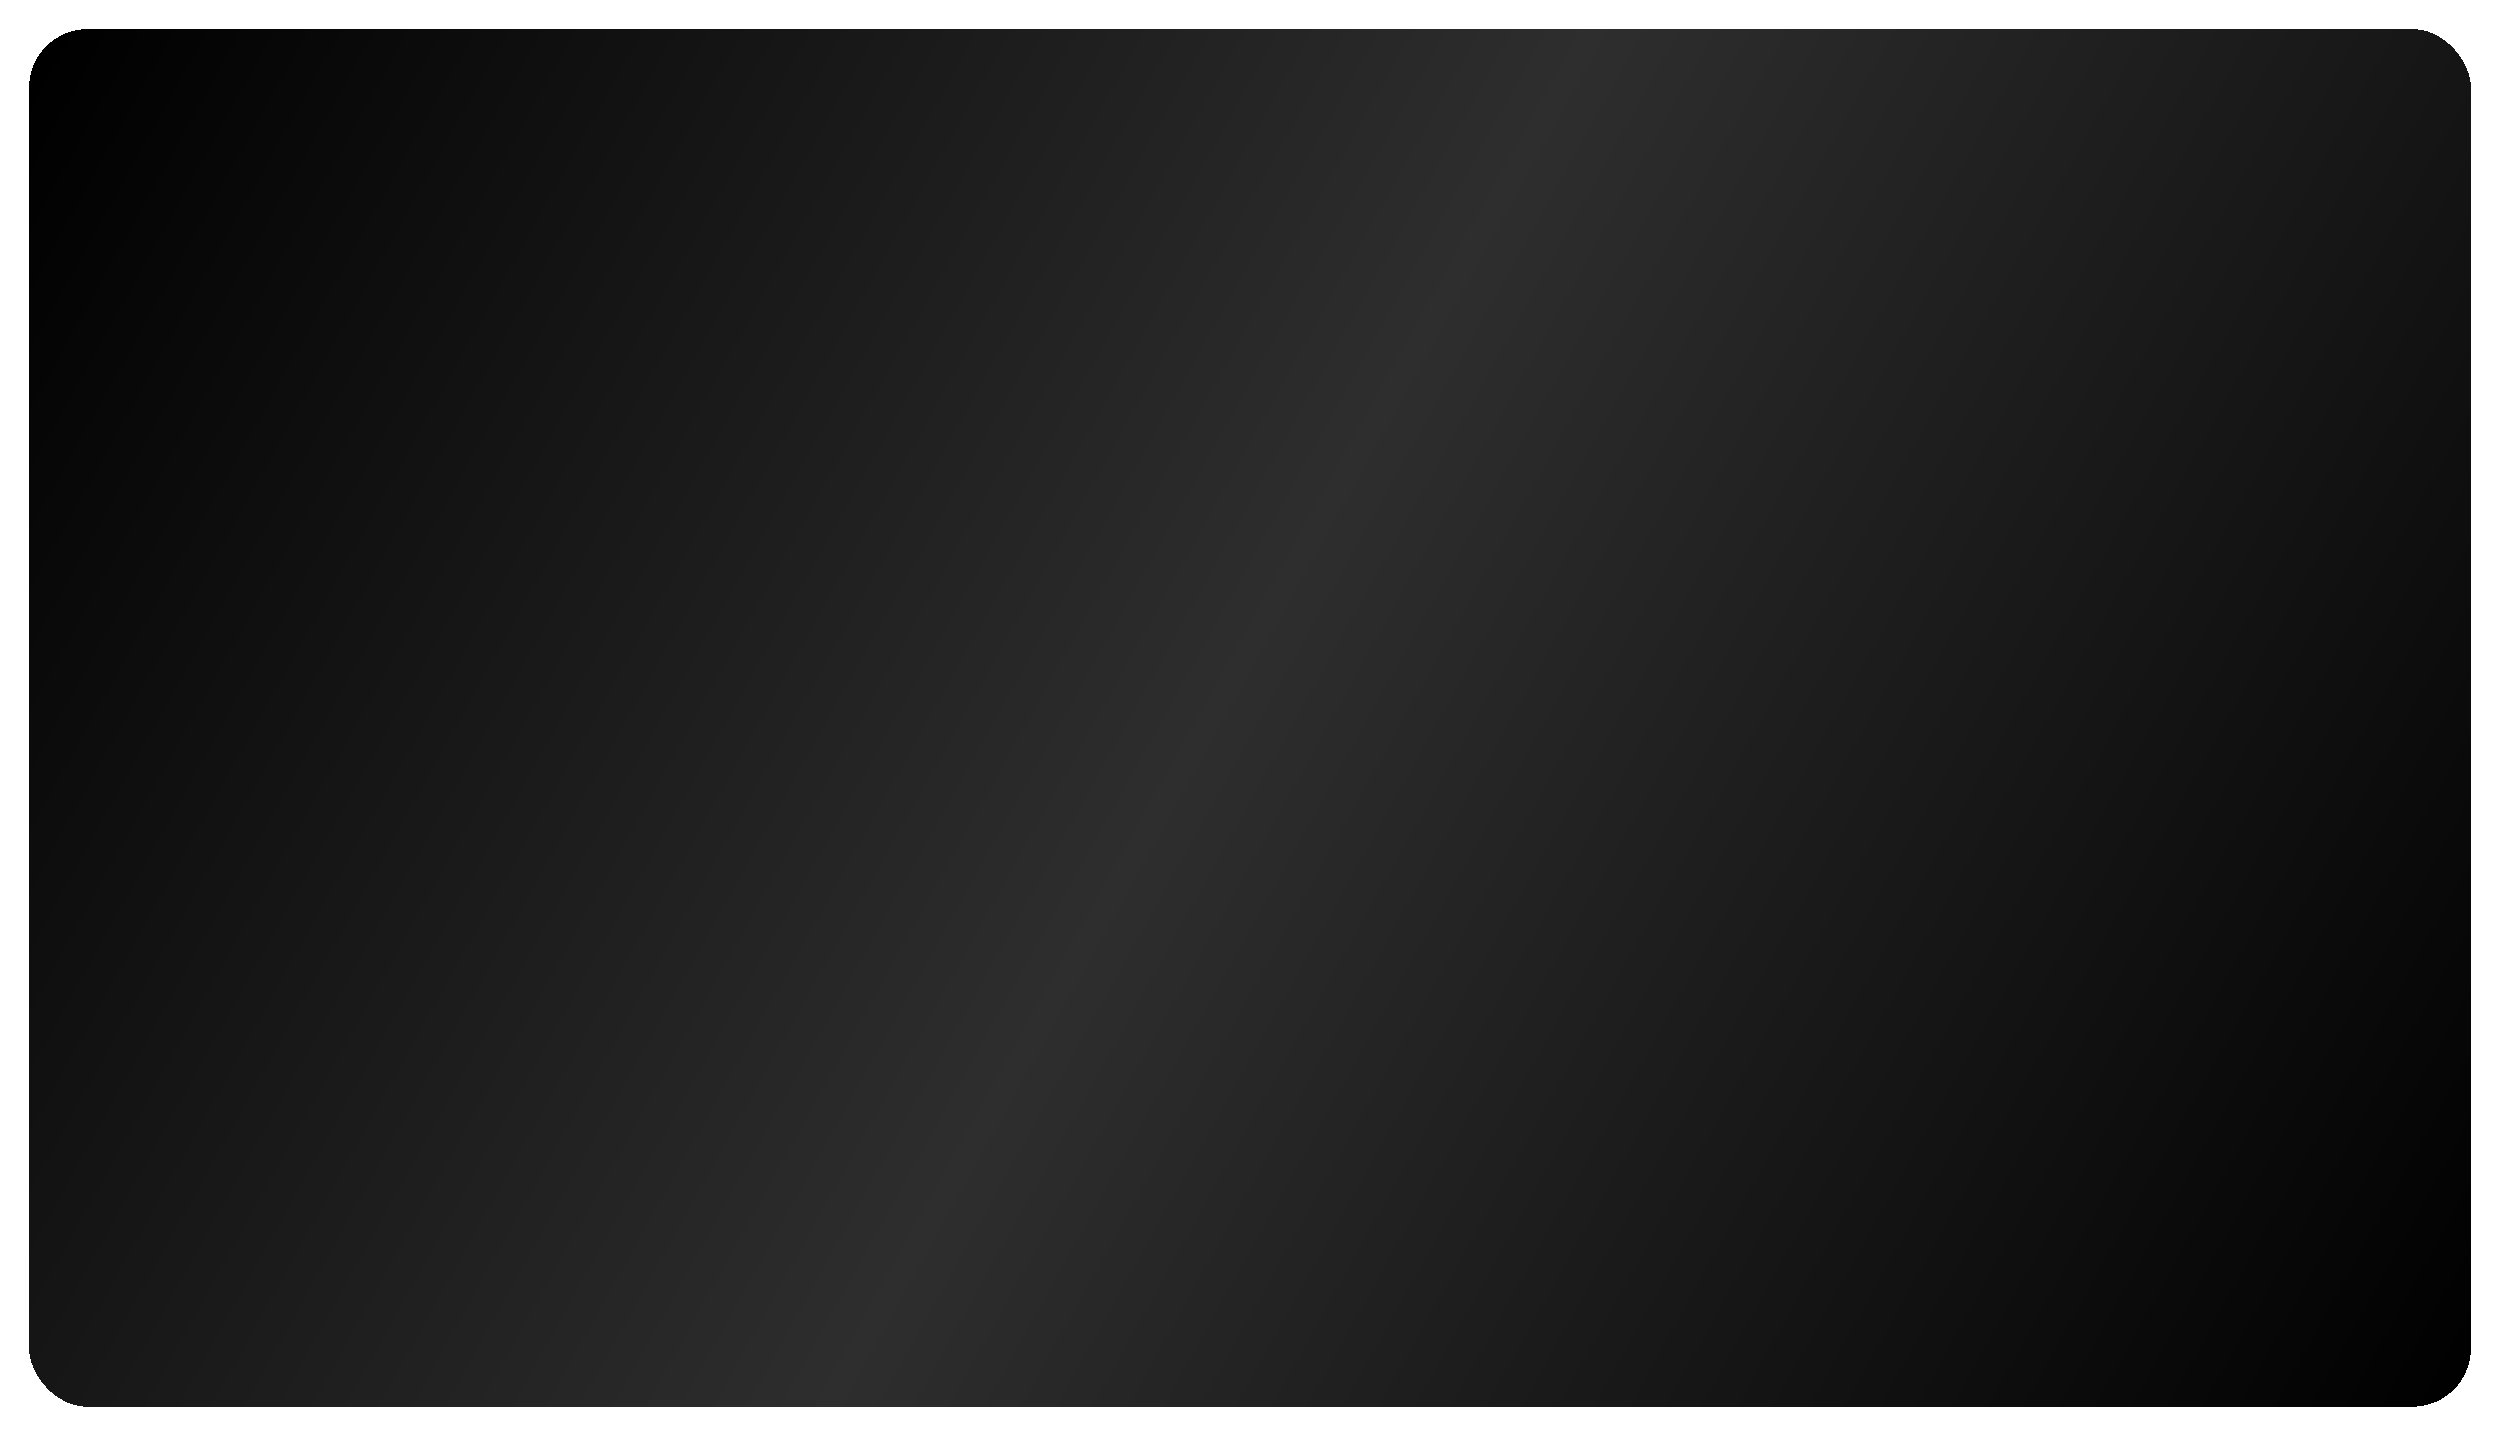 <svg width="343" height="197" viewBox="0 0 343 197" fill="none" xmlns="http://www.w3.org/2000/svg">
<g filter="url(#filter0_d_1:123)">
<rect x="4" y="4" width="335" height="189" rx="8" fill="url(#paint0_linear_1:123)" shape-rendering="crispEdges"/>
</g>
<defs>
<filter id="filter0_d_1:123" x="0" y="0" width="343" height="197" filterUnits="userSpaceOnUse" color-interpolation-filters="sRGB">
<feFlood flood-opacity="0" result="BackgroundImageFix"/>
<feColorMatrix in="SourceAlpha" type="matrix" values="0 0 0 0 0 0 0 0 0 0 0 0 0 0 0 0 0 0 127 0" result="hardAlpha"/>
<feOffset/>
<feGaussianBlur stdDeviation="2"/>
<feComposite in2="hardAlpha" operator="out"/>
<feColorMatrix type="matrix" values="0 0 0 0 0 0 0 0 0 0 0 0 0 0 0 0 0 0 0.25 0"/>
<feBlend mode="normal" in2="BackgroundImageFix" result="effect1_dropShadow_1:123"/>
<feBlend mode="normal" in="SourceGraphic" in2="effect1_dropShadow_1:123" result="shape"/>
</filter>
<linearGradient id="paint0_linear_1:123" x1="6" y1="7.5" x2="339" y2="193" gradientUnits="userSpaceOnUse">
<stop/>
<stop offset="0.483" stop-opacity="0.82"/>
<stop offset="1"/>
</linearGradient>
</defs>
</svg>
